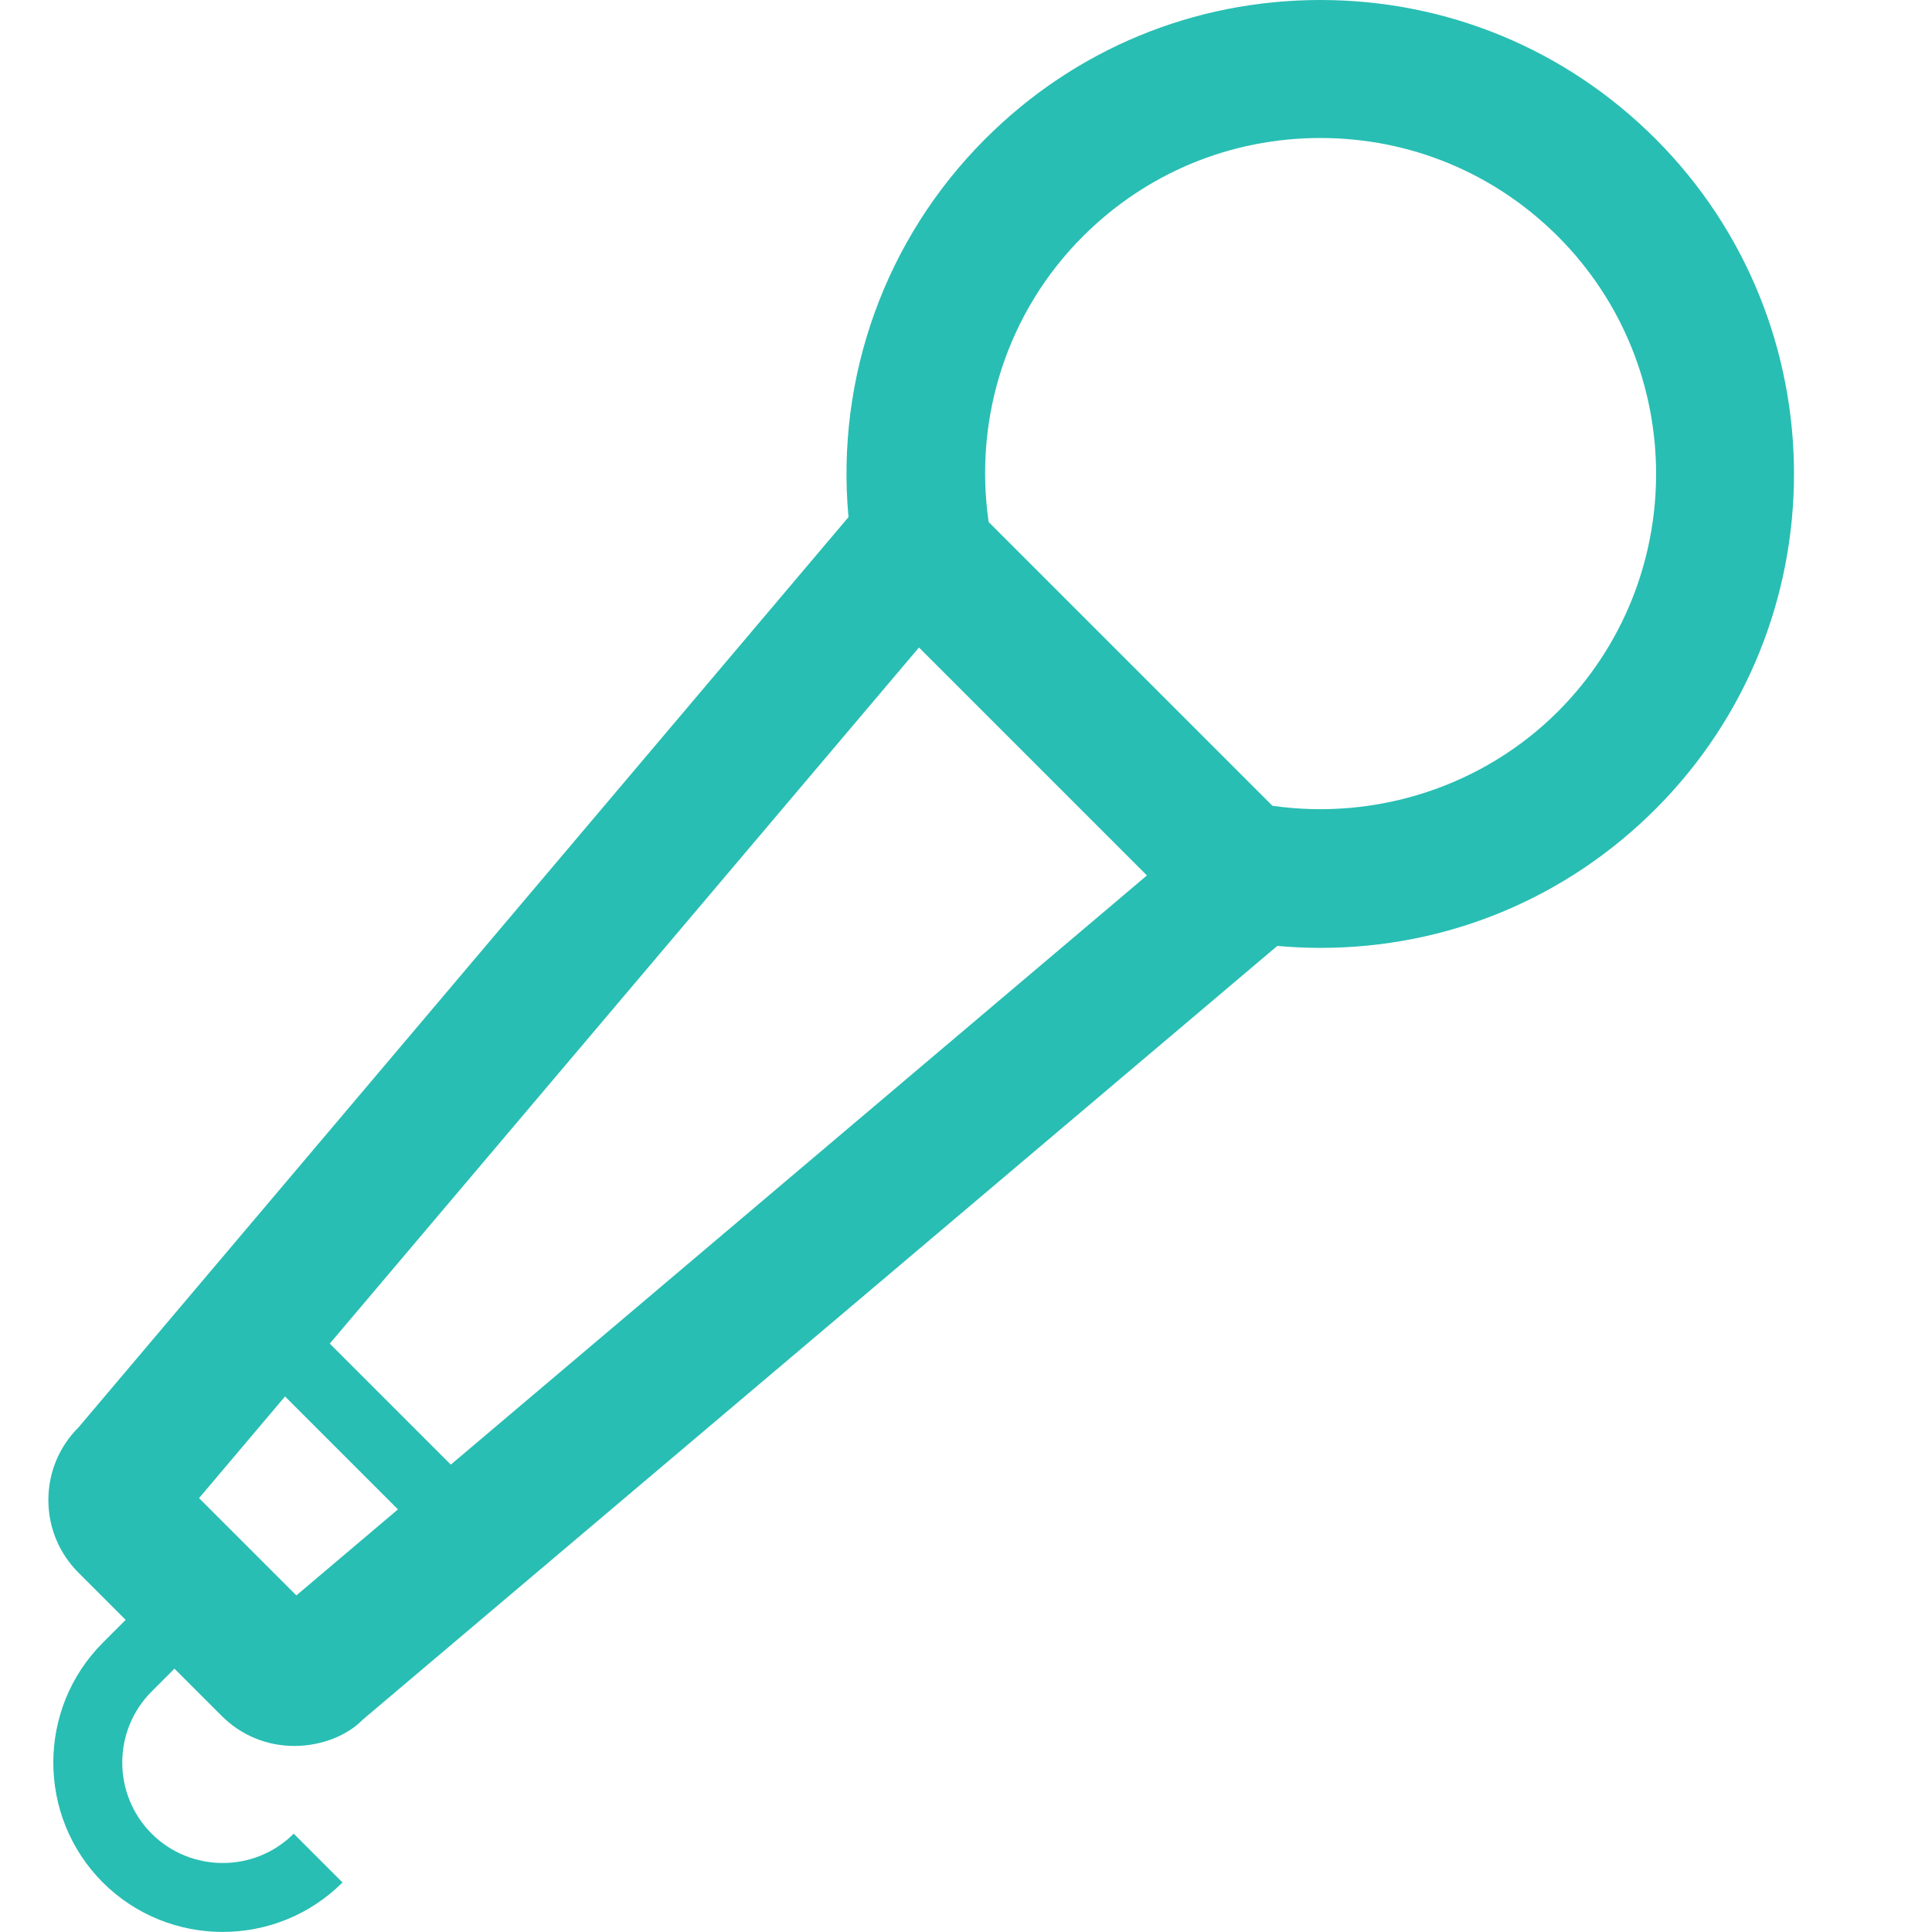<?xml version="1.0" standalone="no"?><!DOCTYPE svg PUBLIC "-//W3C//DTD SVG 1.1//EN" "http://www.w3.org/Graphics/SVG/1.1/DTD/svg11.dtd"><svg class="icon" width="200px" height="200.00px" viewBox="0 0 1024 1024" version="1.1" xmlns="http://www.w3.org/2000/svg"><path fill="#28beb3" d="M877.464 73.607C830 26.143 766.894 0 699.822 0c-67.107 0-130.178 26.143-177.607 73.607-53.179 53.142-79.285 126.464-72.499 200.464L41.679 756.464c-10.322 10.286-16.037 23.963-16.037 38.501-0.037 14.572 5.643 28.286 15.963 38.607l25 25-12.072 12.072c-35.035 35.035-35.035 92.072 0 127.142 17.536 17.465 40.536 26.178 63.501 26.178 23 0 46-8.75 63.501-26.214l-25.858-25.858c-20.714 20.714-54.501 20.714-75.286 0-20.785-20.785-20.785-54.607 0-75.392l12.072-12.072 25 25c10.286 10.322 24 15.963 38.535 15.963 14.607 0 28.321-5.714 36.215-13.893L676.999 501.358c7.607 0.678 15.285 1.035 22.894 1.035 67.072 0 130.143-26.143 177.571-73.571C975.322 330.893 975.322 171.536 877.464 73.607zM157.071 845.606l-51.571-51.571 45.572-53.893 59.856 59.856L157.071 845.606zM238.928 776.285l-64.143-64.143 312.285-368.964 58.465 58.465 62.358 62.358L238.928 776.285zM825.75 377.106c-39.643 39.643-96.214 57.893-151.356 49.964l-150.393-150.393c-8.037-55.536 10.035-111.464 49.929-151.356C607.572 91.679 652.25 73.143 699.822 73.143c47.536 0 92.286 18.536 125.928 52.178C895.108 194.75 895.108 307.679 825.75 377.106z" /></svg>